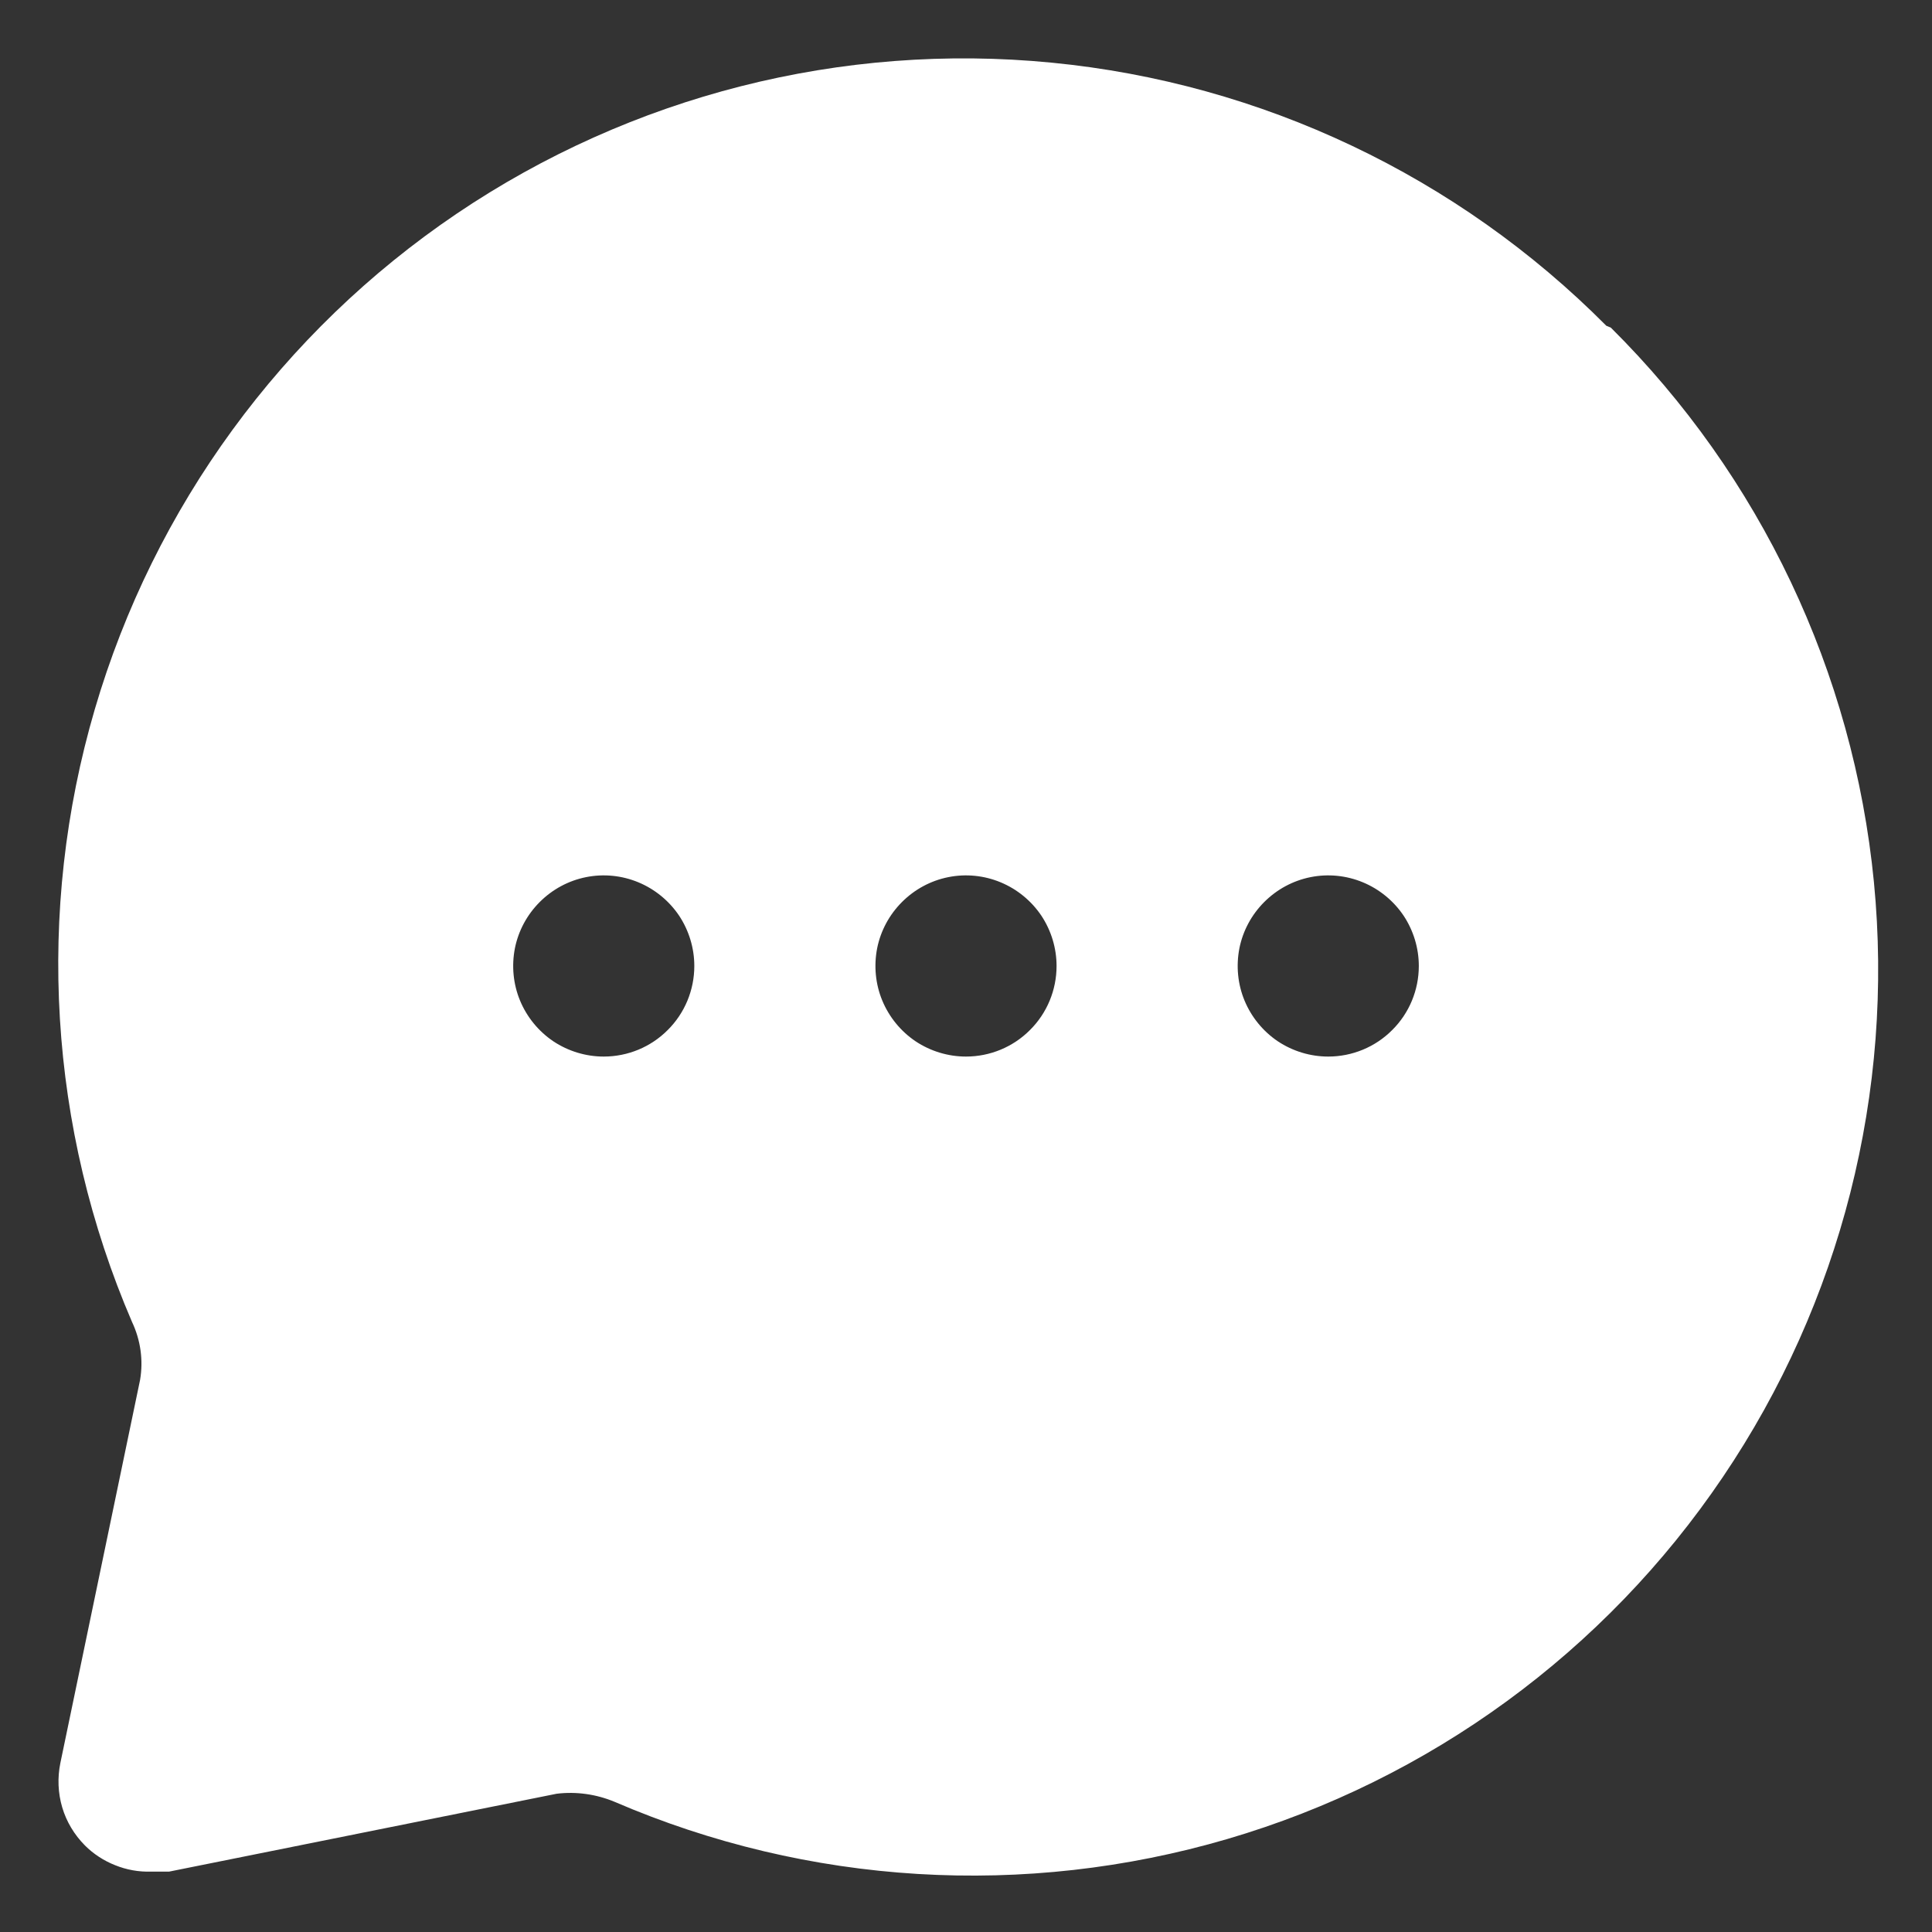 <svg width="16" height="16" viewBox="0 0 16 16" fill="none" xmlns="http://www.w3.org/2000/svg">
<rect x="0" y="0" width="16" height="16" fill="#333333" stroke="none"/>
<path d="M13.303 2.698C12.072 1.459 10.448 0.688 8.71 0.519C6.972 0.349 5.23 0.792 3.783 1.769C2.336 2.747 1.276 4.198 0.785 5.874C0.294 7.549 0.403 9.344 1.093 10.947C1.164 11.097 1.188 11.264 1.16 11.428L0.5 14.6C0.475 14.722 0.48 14.848 0.515 14.967C0.55 15.086 0.615 15.194 0.703 15.283C0.774 15.354 0.86 15.41 0.954 15.447C1.048 15.485 1.149 15.503 1.25 15.5H1.4L4.61 14.855C4.773 14.835 4.939 14.859 5.09 14.922C6.694 15.613 8.488 15.721 10.164 15.23C11.839 14.739 13.291 13.679 14.268 12.232C15.246 10.785 15.688 9.043 15.519 7.305C15.349 5.567 14.579 3.943 13.34 2.713L13.303 2.698ZM5 8.75C4.852 8.75 4.707 8.706 4.583 8.624C4.46 8.541 4.364 8.424 4.307 8.287C4.25 8.15 4.236 7.999 4.264 7.854C4.293 7.708 4.365 7.575 4.47 7.47C4.575 7.365 4.708 7.293 4.854 7.264C4.999 7.235 5.15 7.25 5.287 7.307C5.424 7.364 5.541 7.46 5.624 7.583C5.706 7.707 5.75 7.852 5.75 8C5.75 8.199 5.671 8.39 5.53 8.53C5.39 8.671 5.199 8.75 5 8.75ZM8 8.75C7.852 8.75 7.707 8.706 7.583 8.624C7.46 8.541 7.364 8.424 7.307 8.287C7.25 8.15 7.236 7.999 7.264 7.854C7.293 7.708 7.365 7.575 7.47 7.47C7.575 7.365 7.708 7.293 7.854 7.264C7.999 7.235 8.15 7.25 8.287 7.307C8.424 7.364 8.541 7.46 8.624 7.583C8.706 7.707 8.75 7.852 8.75 8C8.75 8.199 8.671 8.39 8.53 8.53C8.39 8.671 8.199 8.75 8 8.75ZM11 8.75C10.852 8.75 10.707 8.706 10.583 8.624C10.46 8.541 10.364 8.424 10.307 8.287C10.25 8.15 10.236 7.999 10.264 7.854C10.293 7.708 10.365 7.575 10.47 7.47C10.575 7.365 10.708 7.293 10.854 7.264C10.999 7.235 11.15 7.25 11.287 7.307C11.424 7.364 11.541 7.46 11.624 7.583C11.706 7.707 11.75 7.852 11.75 8C11.75 8.199 11.671 8.39 11.53 8.53C11.39 8.671 11.199 8.75 11 8.75Z" fill="white"/>
</svg>
